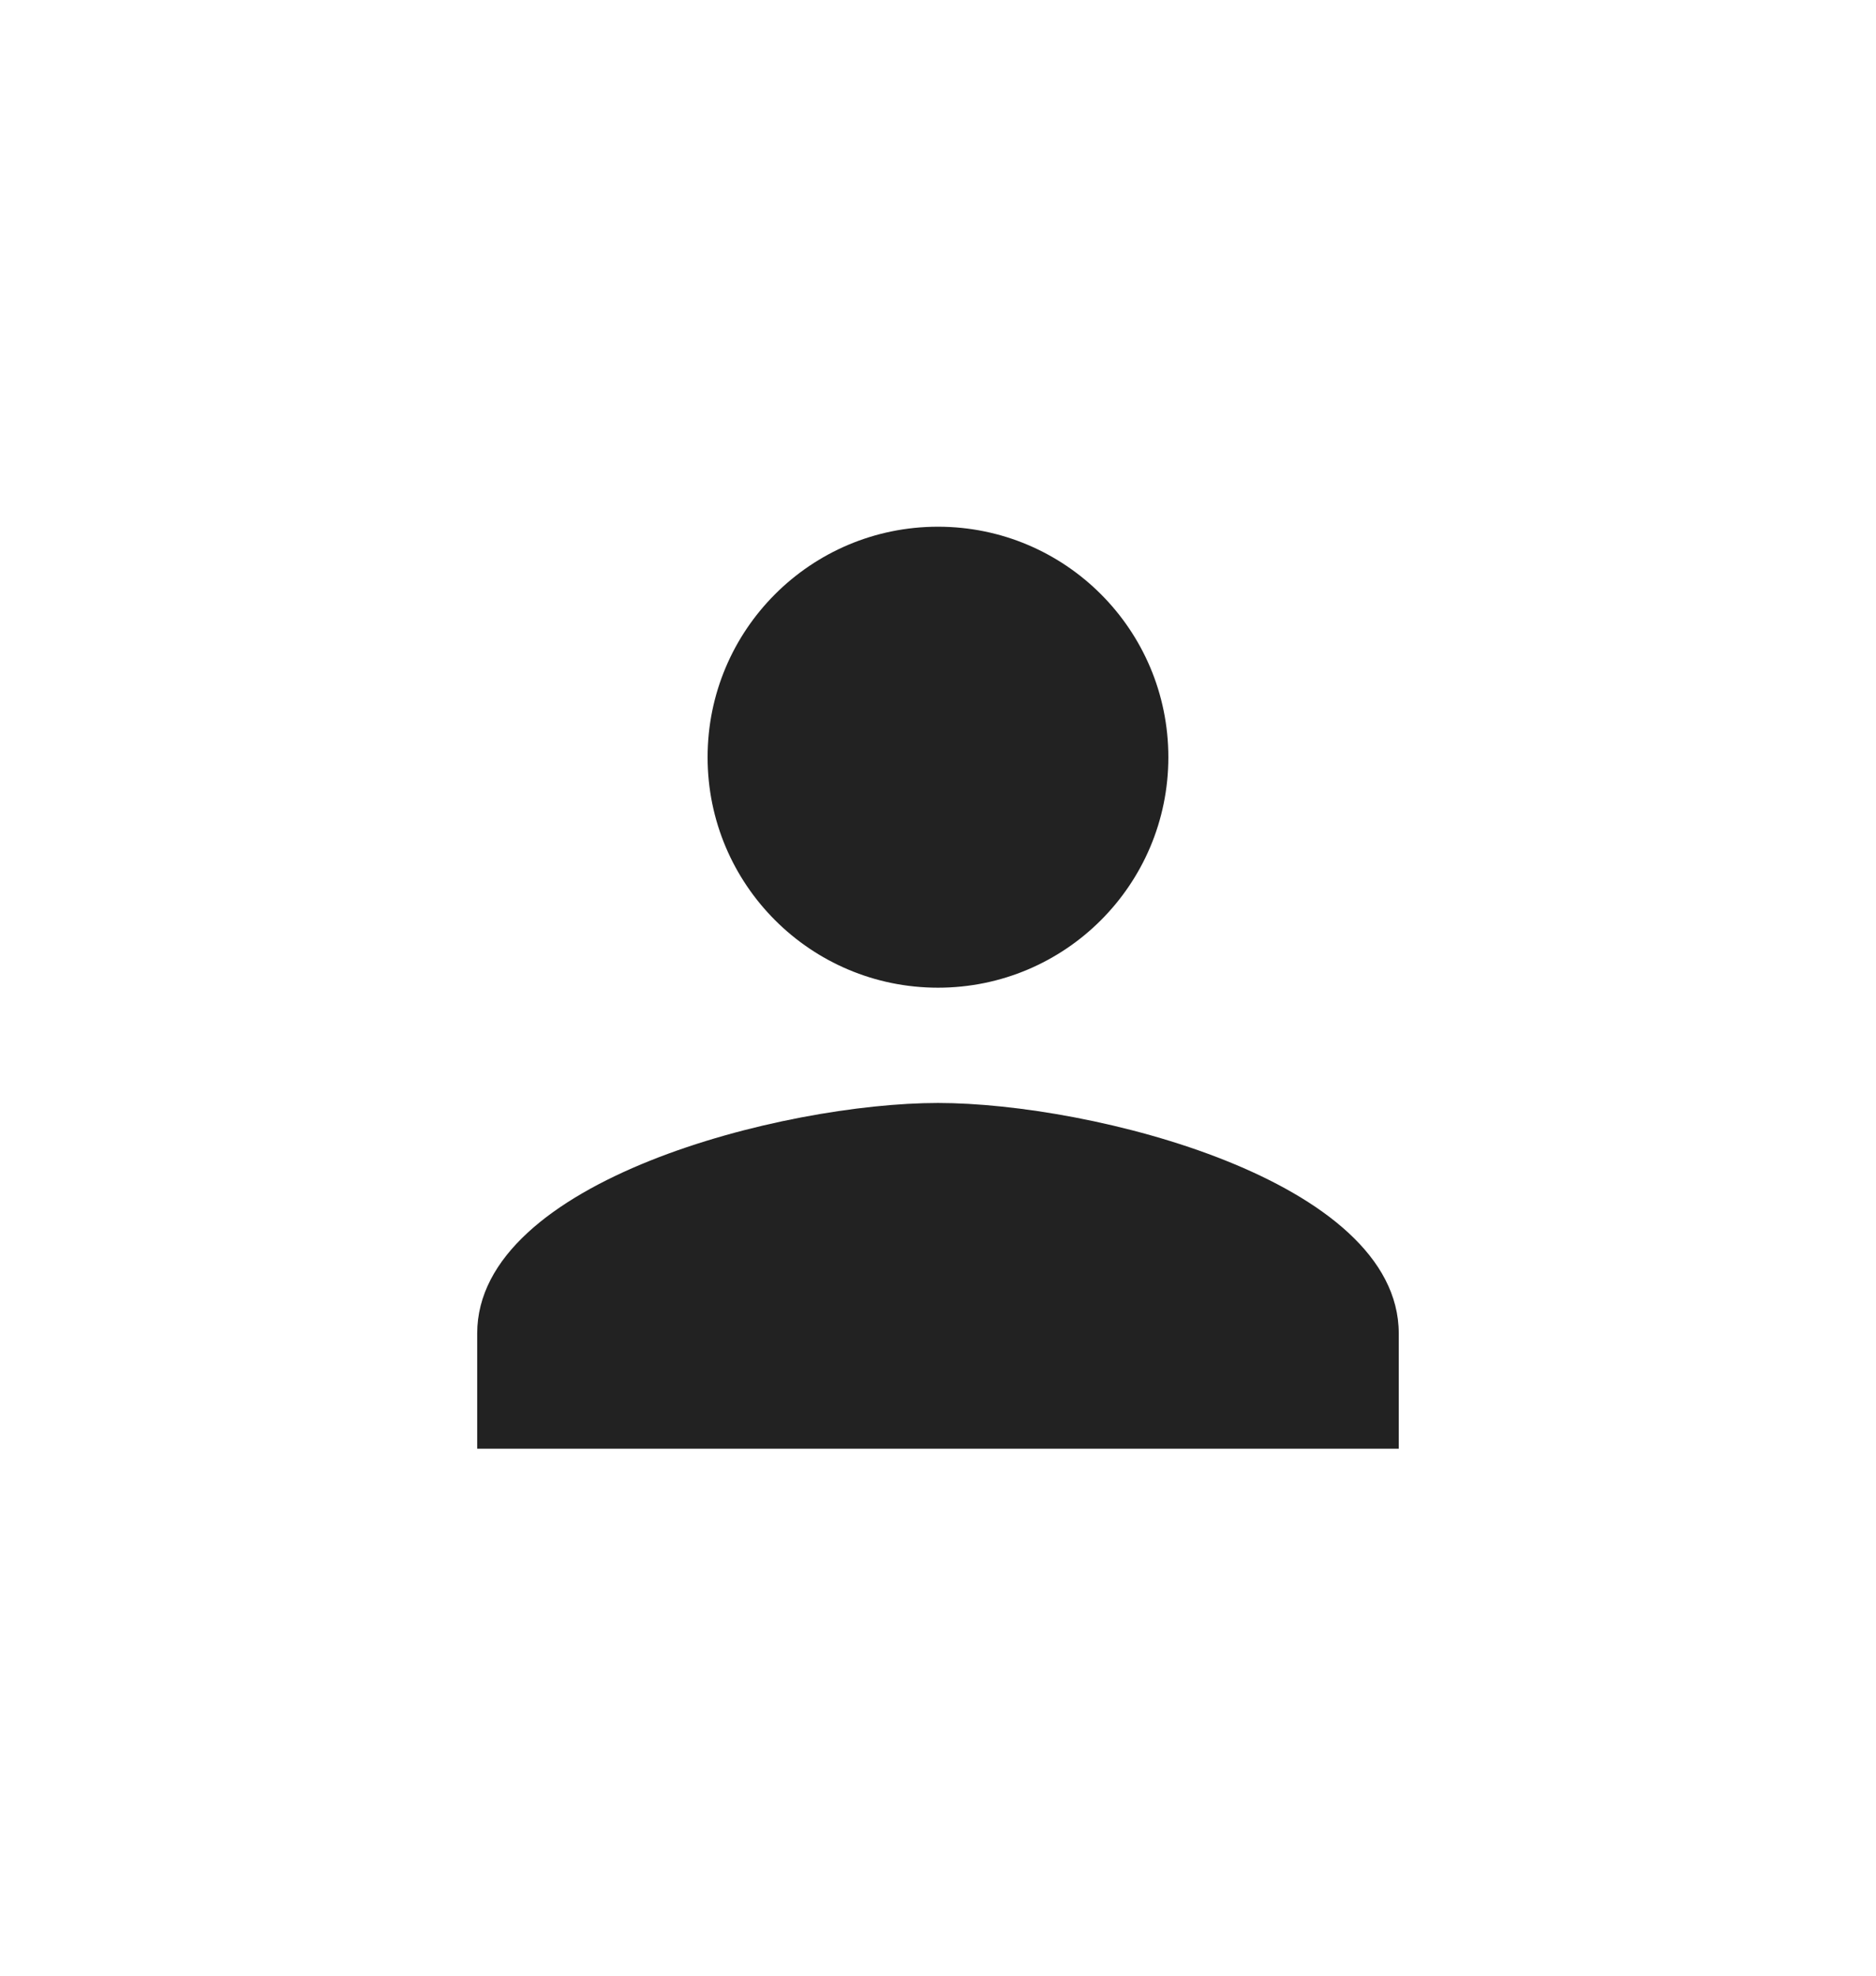 <svg width="38" height="40" viewBox="0 0 38 40" fill="none" xmlns="http://www.w3.org/2000/svg">
<path d="M19 19.997C21.578 19.997 23.666 17.909 23.666 15.331C23.666 12.752 21.578 10.664 19 10.664C16.422 10.664 14.333 12.752 14.333 15.331C14.333 17.909 16.422 19.997 19 19.997ZM19 22.331C15.885 22.331 9.666 23.894 9.666 26.997V29.331H28.333V26.997C28.333 23.894 22.115 22.331 19 22.331Z" fill="#222222"/>
</svg>
